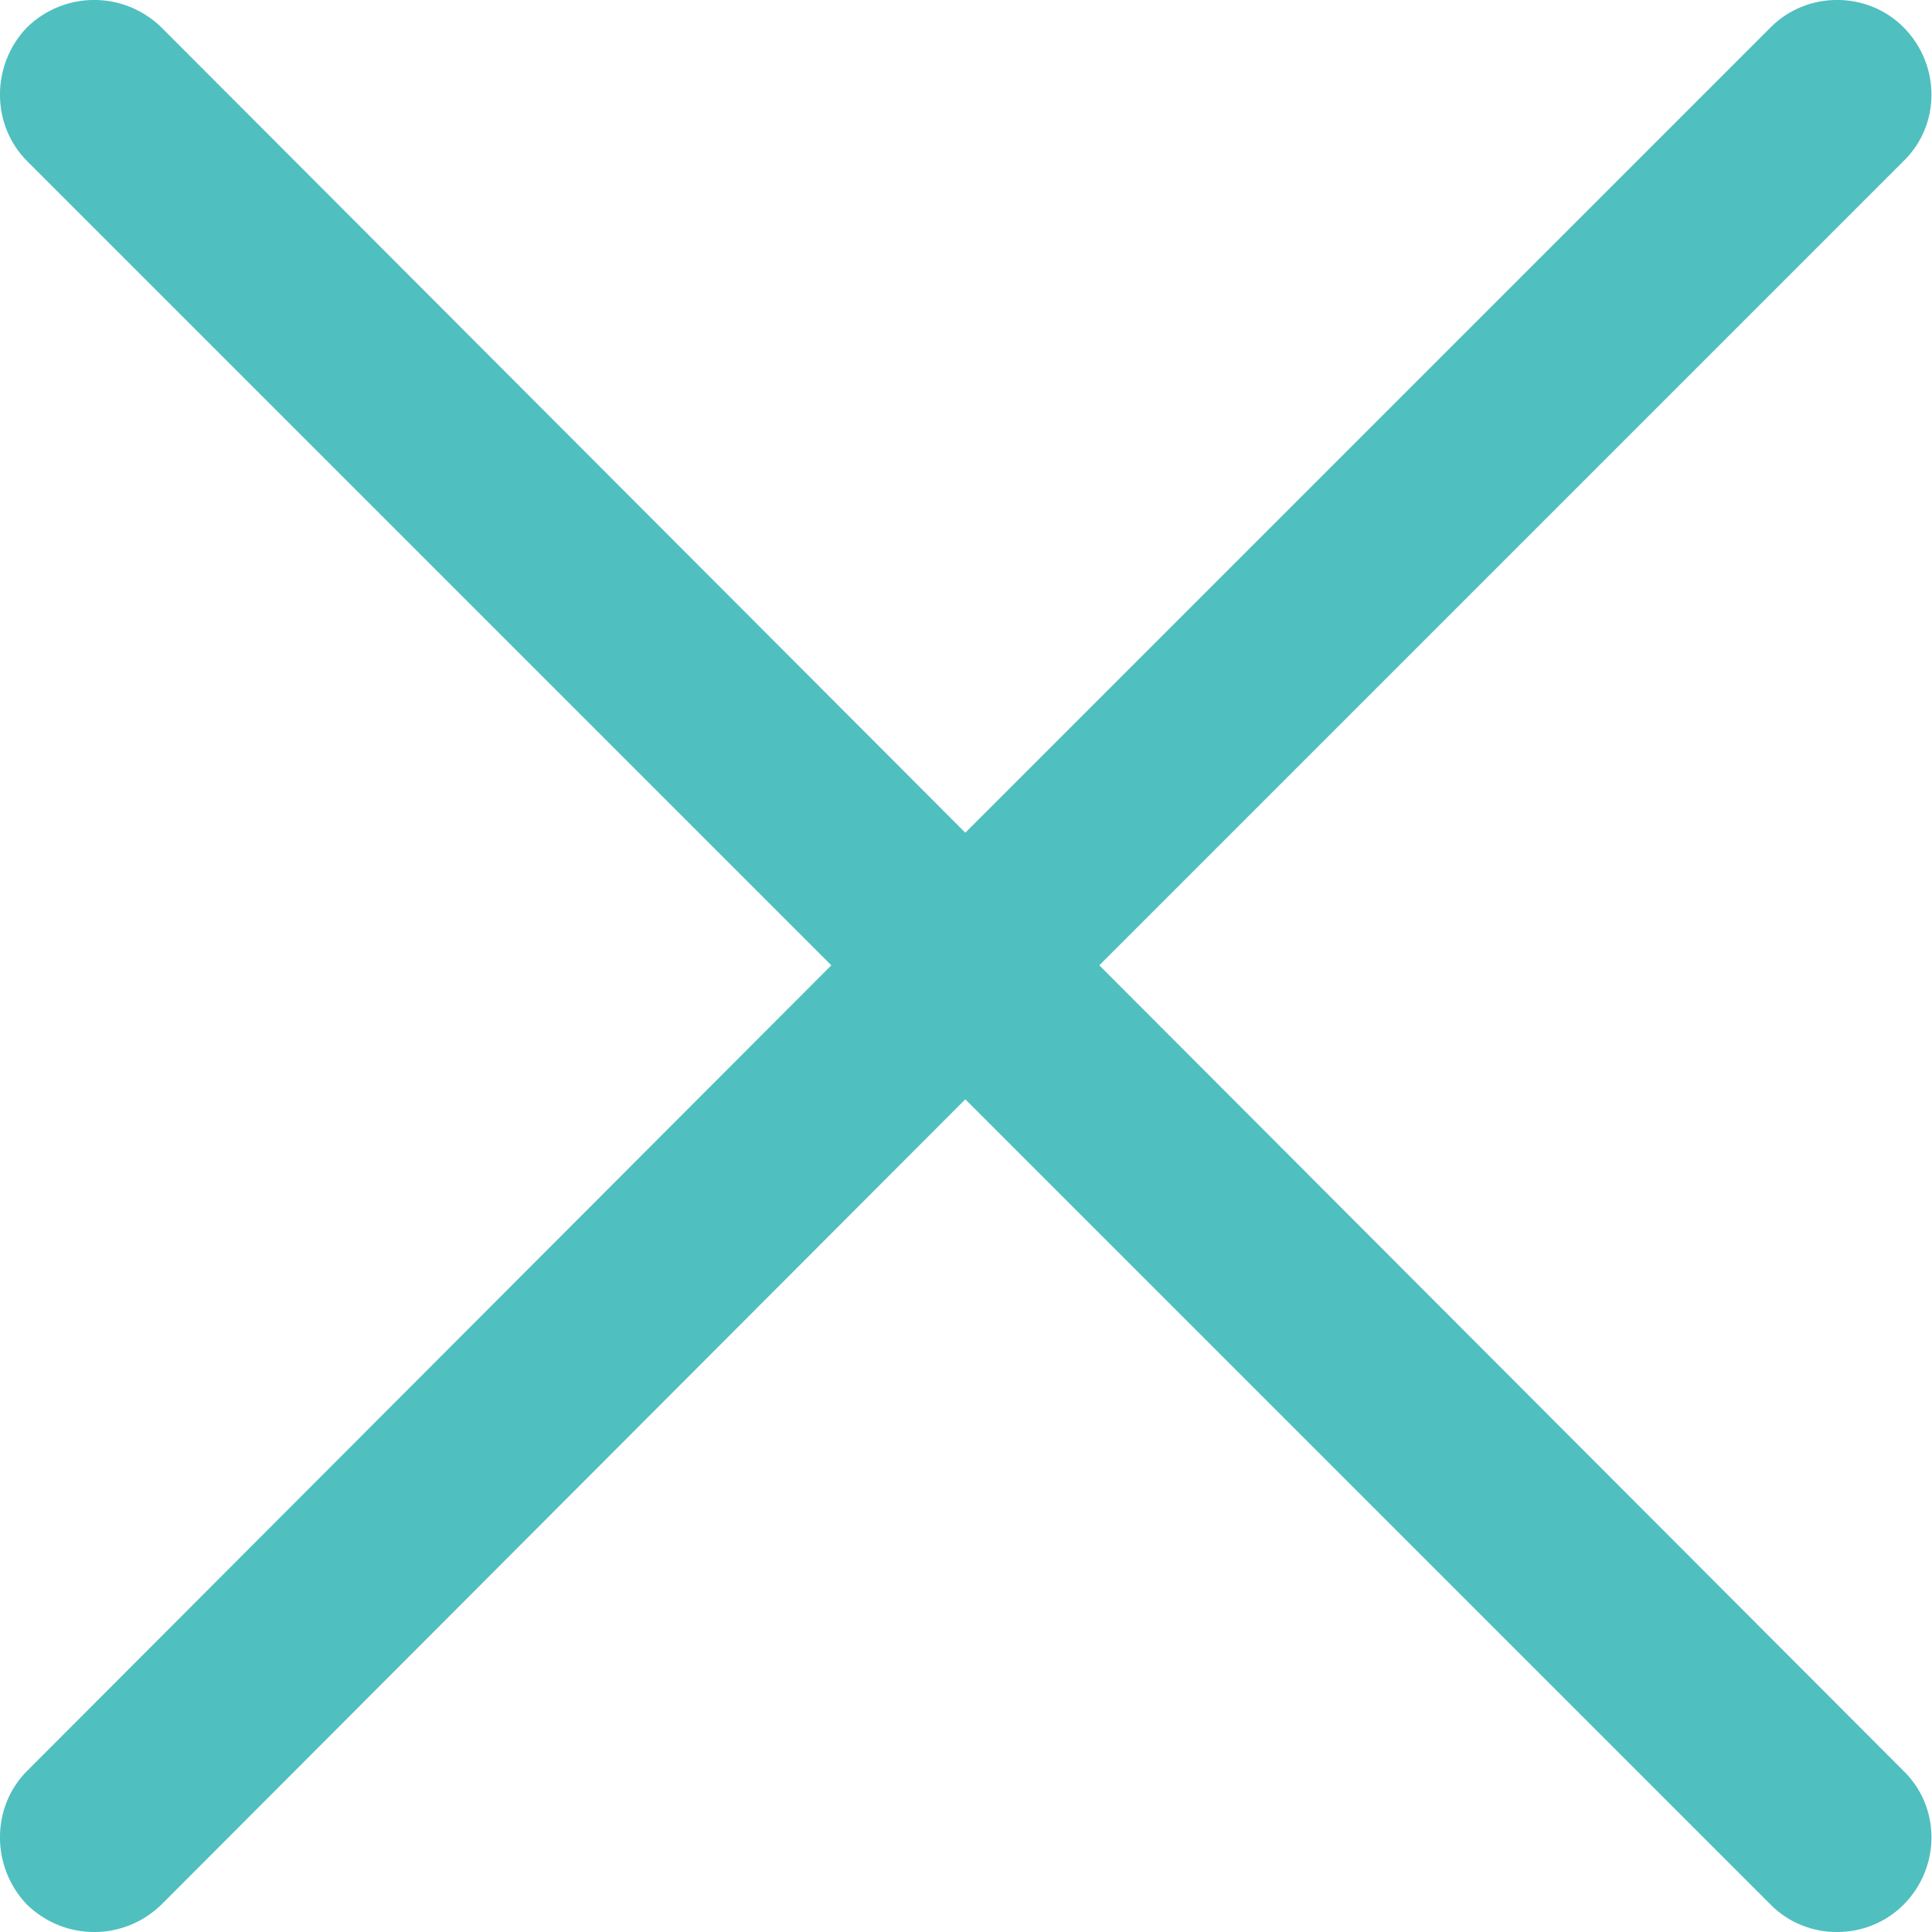 <svg width="14" height="14" viewBox="0 0 14 14" fill="none" xmlns="http://www.w3.org/2000/svg">
<path d="M0.197 1.168C-0.066 0.905 -0.066 0.469 0.197 0.197C0.469 -0.066 0.896 -0.066 1.168 0.197L6.995 6.034L12.832 0.197C13.094 -0.066 13.531 -0.066 13.793 0.197C14.064 0.469 14.064 0.906 13.793 1.168L7.966 6.995L13.793 12.832C14.064 13.095 14.064 13.531 13.793 13.803C13.53 14.066 13.093 14.066 12.832 13.803L6.995 7.966L1.168 13.803C0.896 14.066 0.469 14.066 0.197 13.803C-0.066 13.531 -0.066 13.094 0.197 12.832L6.024 6.995L0.197 1.168Z" fill="#50BFBF"/>
</svg>
